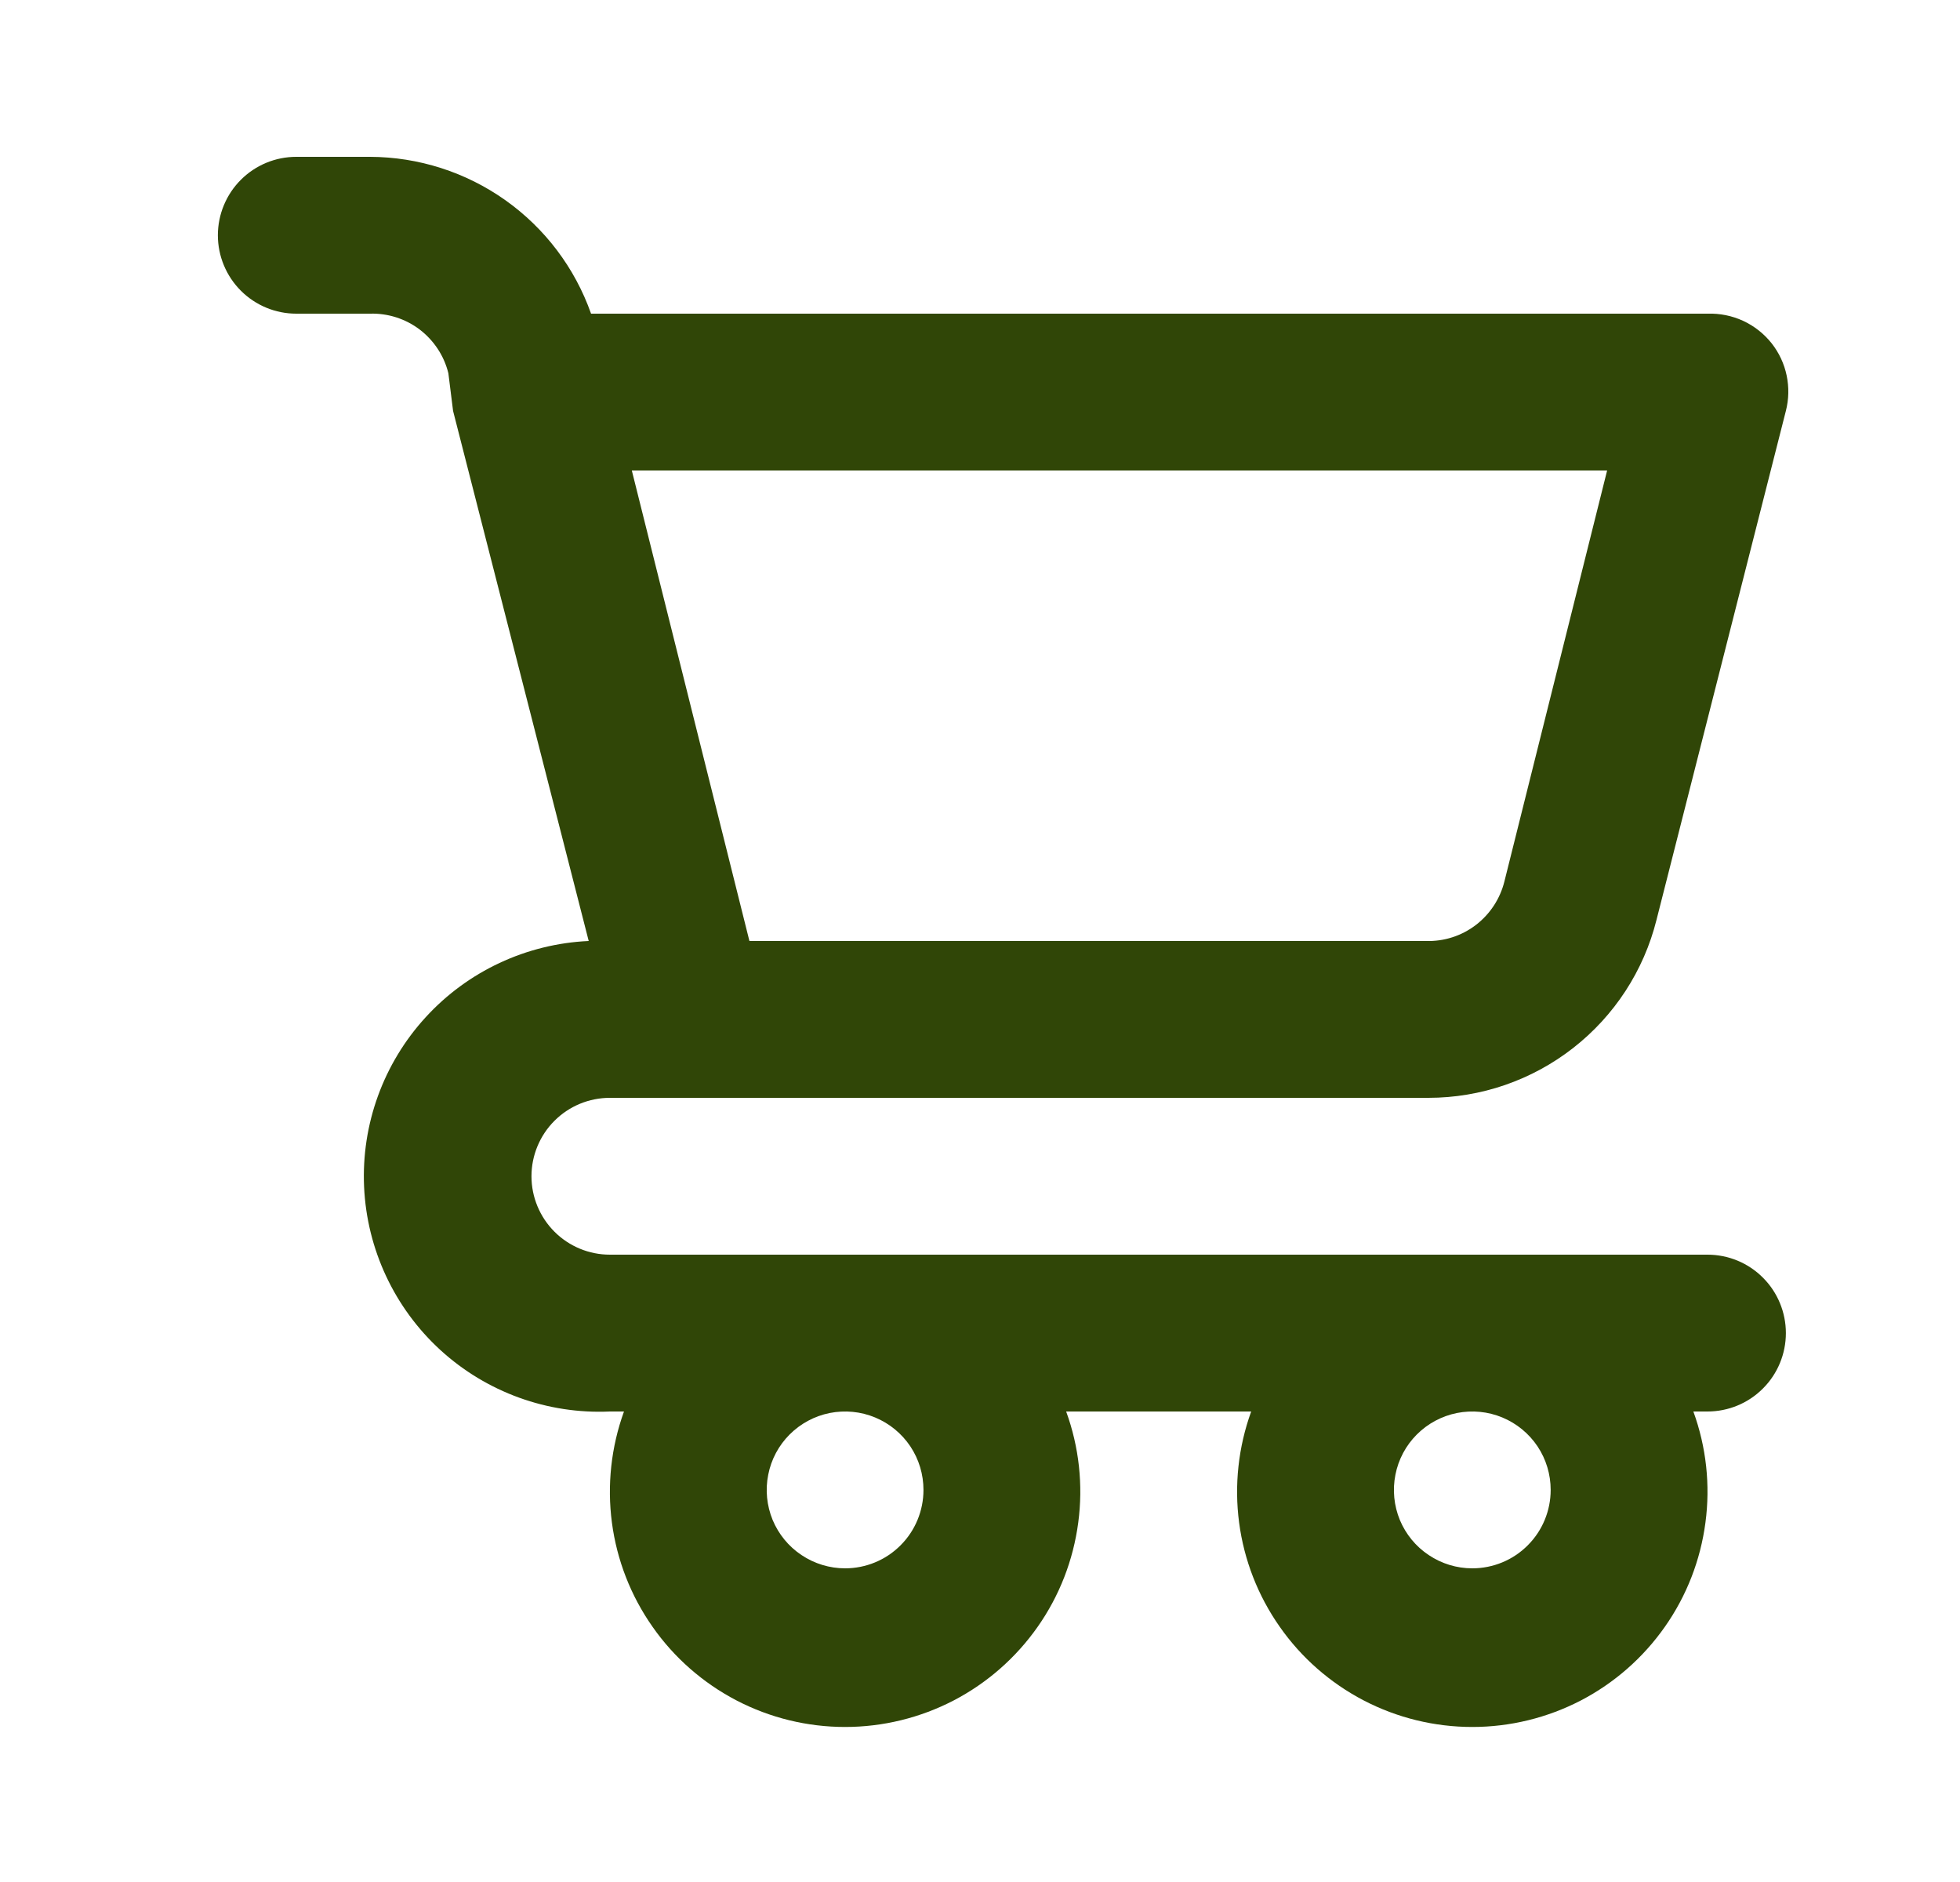<svg width="25" height="24" viewBox="0 0 25 24" fill="none" xmlns="http://www.w3.org/2000/svg">
<path d="M21.779 16H7.779C7.514 16 7.26 15.895 7.072 15.707C6.885 15.52 6.779 15.265 6.779 15C6.779 14.735 6.885 14.48 7.072 14.293C7.26 14.105 7.514 14 7.779 14H18.219C18.888 14 19.537 13.777 20.065 13.365C20.592 12.954 20.967 12.379 21.129 11.73L22.779 5.24C22.817 5.092 22.82 4.938 22.789 4.789C22.758 4.64 22.693 4.5 22.599 4.38C22.502 4.257 22.377 4.158 22.235 4.092C22.092 4.026 21.936 3.995 21.779 4H7.539C7.333 3.416 6.951 2.911 6.446 2.553C5.941 2.195 5.338 2.002 4.719 2H3.779C3.514 2 3.26 2.105 3.072 2.293C2.885 2.48 2.779 2.735 2.779 3C2.779 3.265 2.885 3.52 3.072 3.707C3.26 3.895 3.514 4 3.779 4H4.719C4.948 3.993 5.172 4.065 5.354 4.203C5.535 4.342 5.665 4.538 5.719 4.76L5.779 5.24L7.509 12C6.714 12.036 5.965 12.386 5.428 12.974C4.89 13.562 4.608 14.339 4.644 15.135C4.68 15.931 5.031 16.68 5.618 17.217C6.206 17.754 6.984 18.036 7.779 18H7.959C7.795 18.453 7.742 18.939 7.805 19.417C7.868 19.895 8.046 20.351 8.323 20.745C8.599 21.14 8.967 21.462 9.395 21.685C9.822 21.907 10.297 22.023 10.779 22.023C11.261 22.023 11.736 21.907 12.164 21.685C12.592 21.462 12.959 21.14 13.236 20.745C13.513 20.351 13.69 19.895 13.753 19.417C13.817 18.939 13.764 18.453 13.599 18H15.959C15.795 18.453 15.742 18.939 15.805 19.417C15.868 19.895 16.046 20.351 16.323 20.745C16.599 21.14 16.967 21.462 17.395 21.685C17.822 21.907 18.297 22.023 18.779 22.023C19.261 22.023 19.736 21.907 20.164 21.685C20.592 21.462 20.959 21.14 21.236 20.745C21.513 20.351 21.69 19.895 21.753 19.417C21.817 18.939 21.764 18.453 21.599 18H21.779C22.044 18 22.299 17.895 22.486 17.707C22.674 17.52 22.779 17.265 22.779 17C22.779 16.735 22.674 16.48 22.486 16.293C22.299 16.105 22.044 16 21.779 16ZM20.499 6L19.189 11.24C19.134 11.462 19.005 11.658 18.823 11.797C18.642 11.935 18.418 12.007 18.189 12H9.559L8.059 6H20.499ZM10.779 20C10.582 20 10.388 19.941 10.224 19.831C10.059 19.722 9.931 19.565 9.855 19.383C9.78 19.2 9.76 18.999 9.799 18.805C9.837 18.611 9.932 18.433 10.072 18.293C10.212 18.153 10.39 18.058 10.584 18.019C10.778 17.981 10.979 18 11.162 18.076C11.345 18.152 11.501 18.28 11.611 18.444C11.721 18.609 11.779 18.802 11.779 19C11.779 19.265 11.674 19.52 11.486 19.707C11.299 19.895 11.044 20 10.779 20ZM18.779 20C18.581 20 18.388 19.941 18.224 19.831C18.059 19.722 17.931 19.565 17.855 19.383C17.78 19.2 17.76 18.999 17.799 18.805C17.837 18.611 17.932 18.433 18.072 18.293C18.212 18.153 18.39 18.058 18.584 18.019C18.778 17.981 18.979 18 19.162 18.076C19.345 18.152 19.501 18.28 19.611 18.444C19.721 18.609 19.779 18.802 19.779 19C19.779 19.265 19.674 19.52 19.486 19.707C19.299 19.895 19.044 20 18.779 20Z" fill="#304607"/>
</svg>
